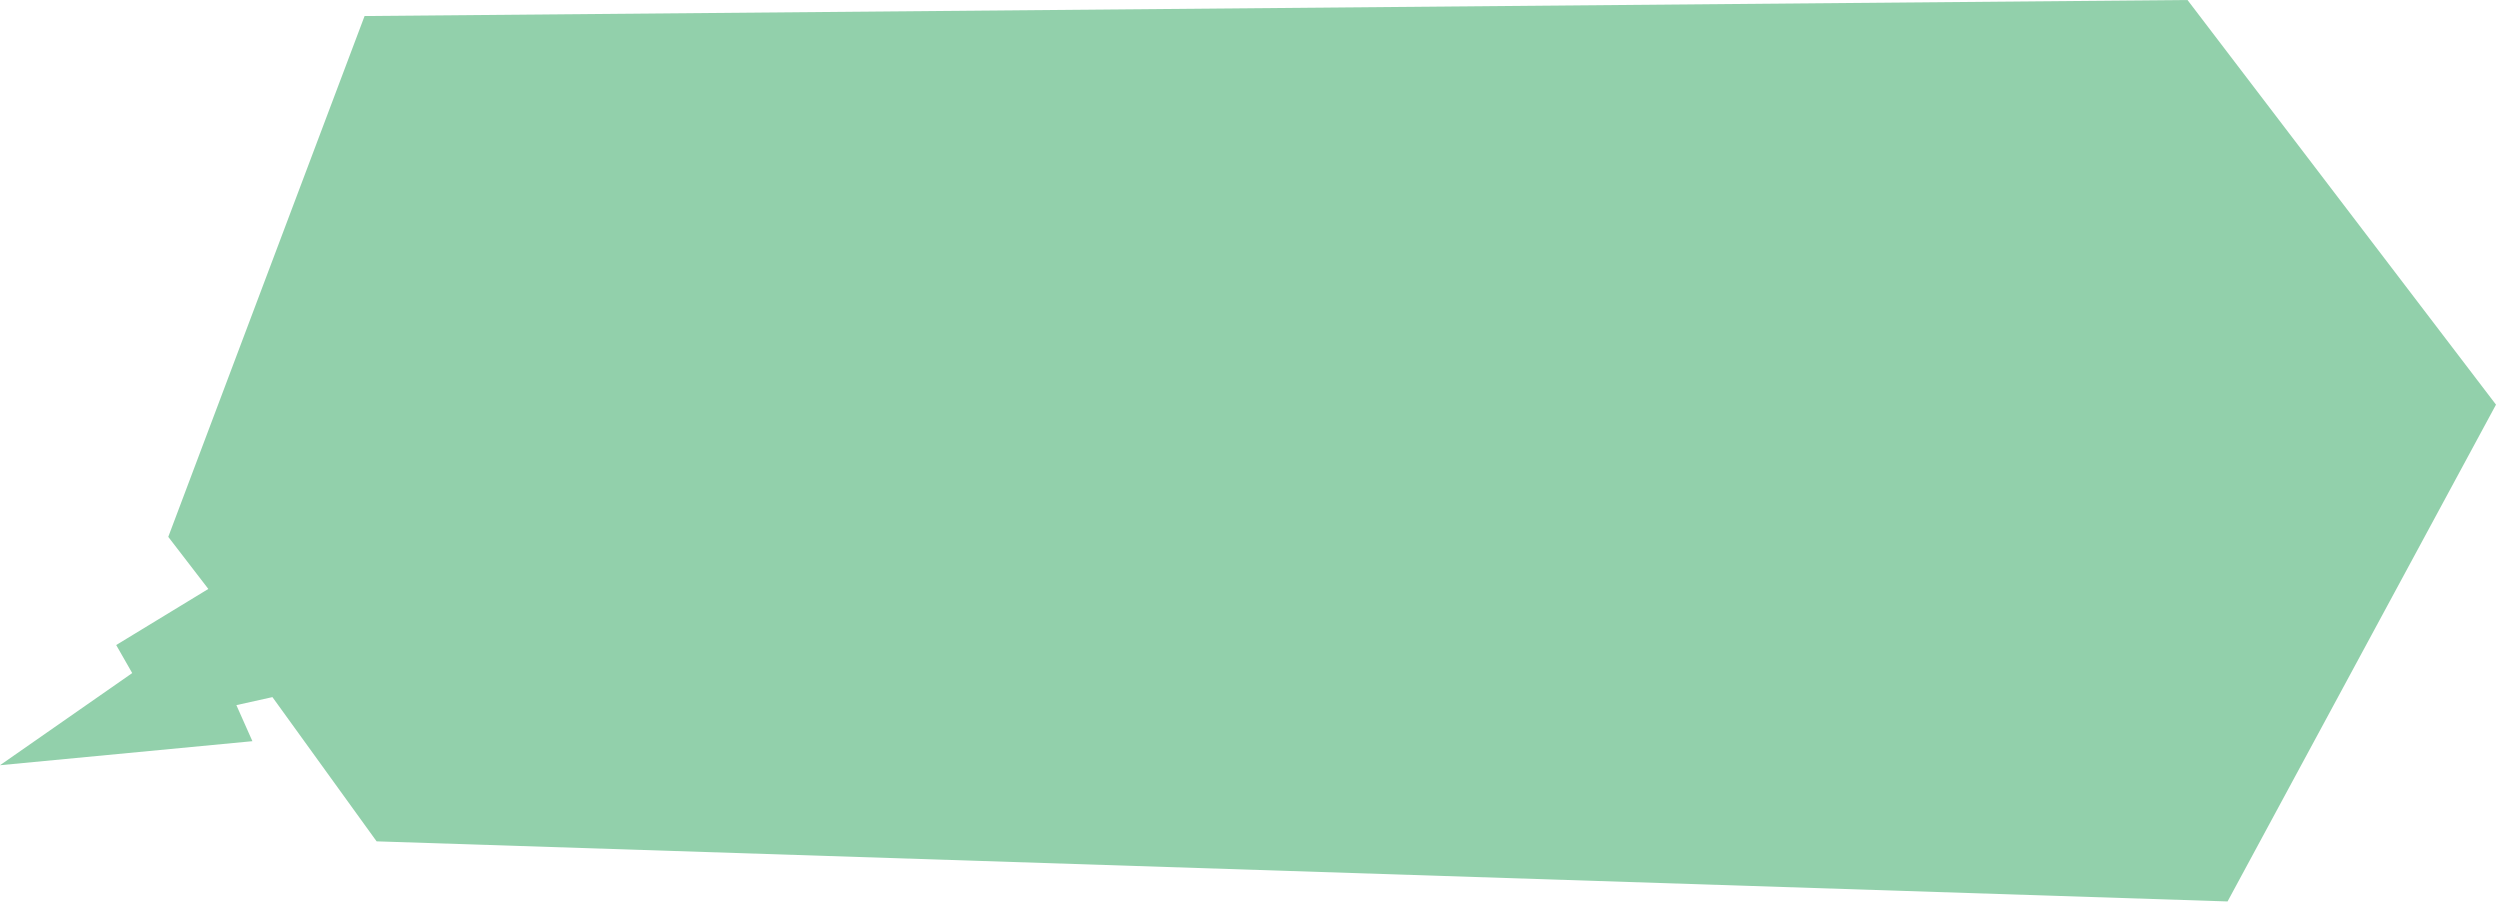 <svg width="312" height="113" viewBox="0 0 312 113" fill="none" xmlns="http://www.w3.org/2000/svg">
<path d="M21 67L26 73.5L14.5 80.5L16.5 84L0 95.5L31.5 92.5L29.5 88L34 87L47 105L278 112.5L311.5 50.5L273 0L45.5 2L21 67Z" fill="#92D0AB"/>
</svg>
